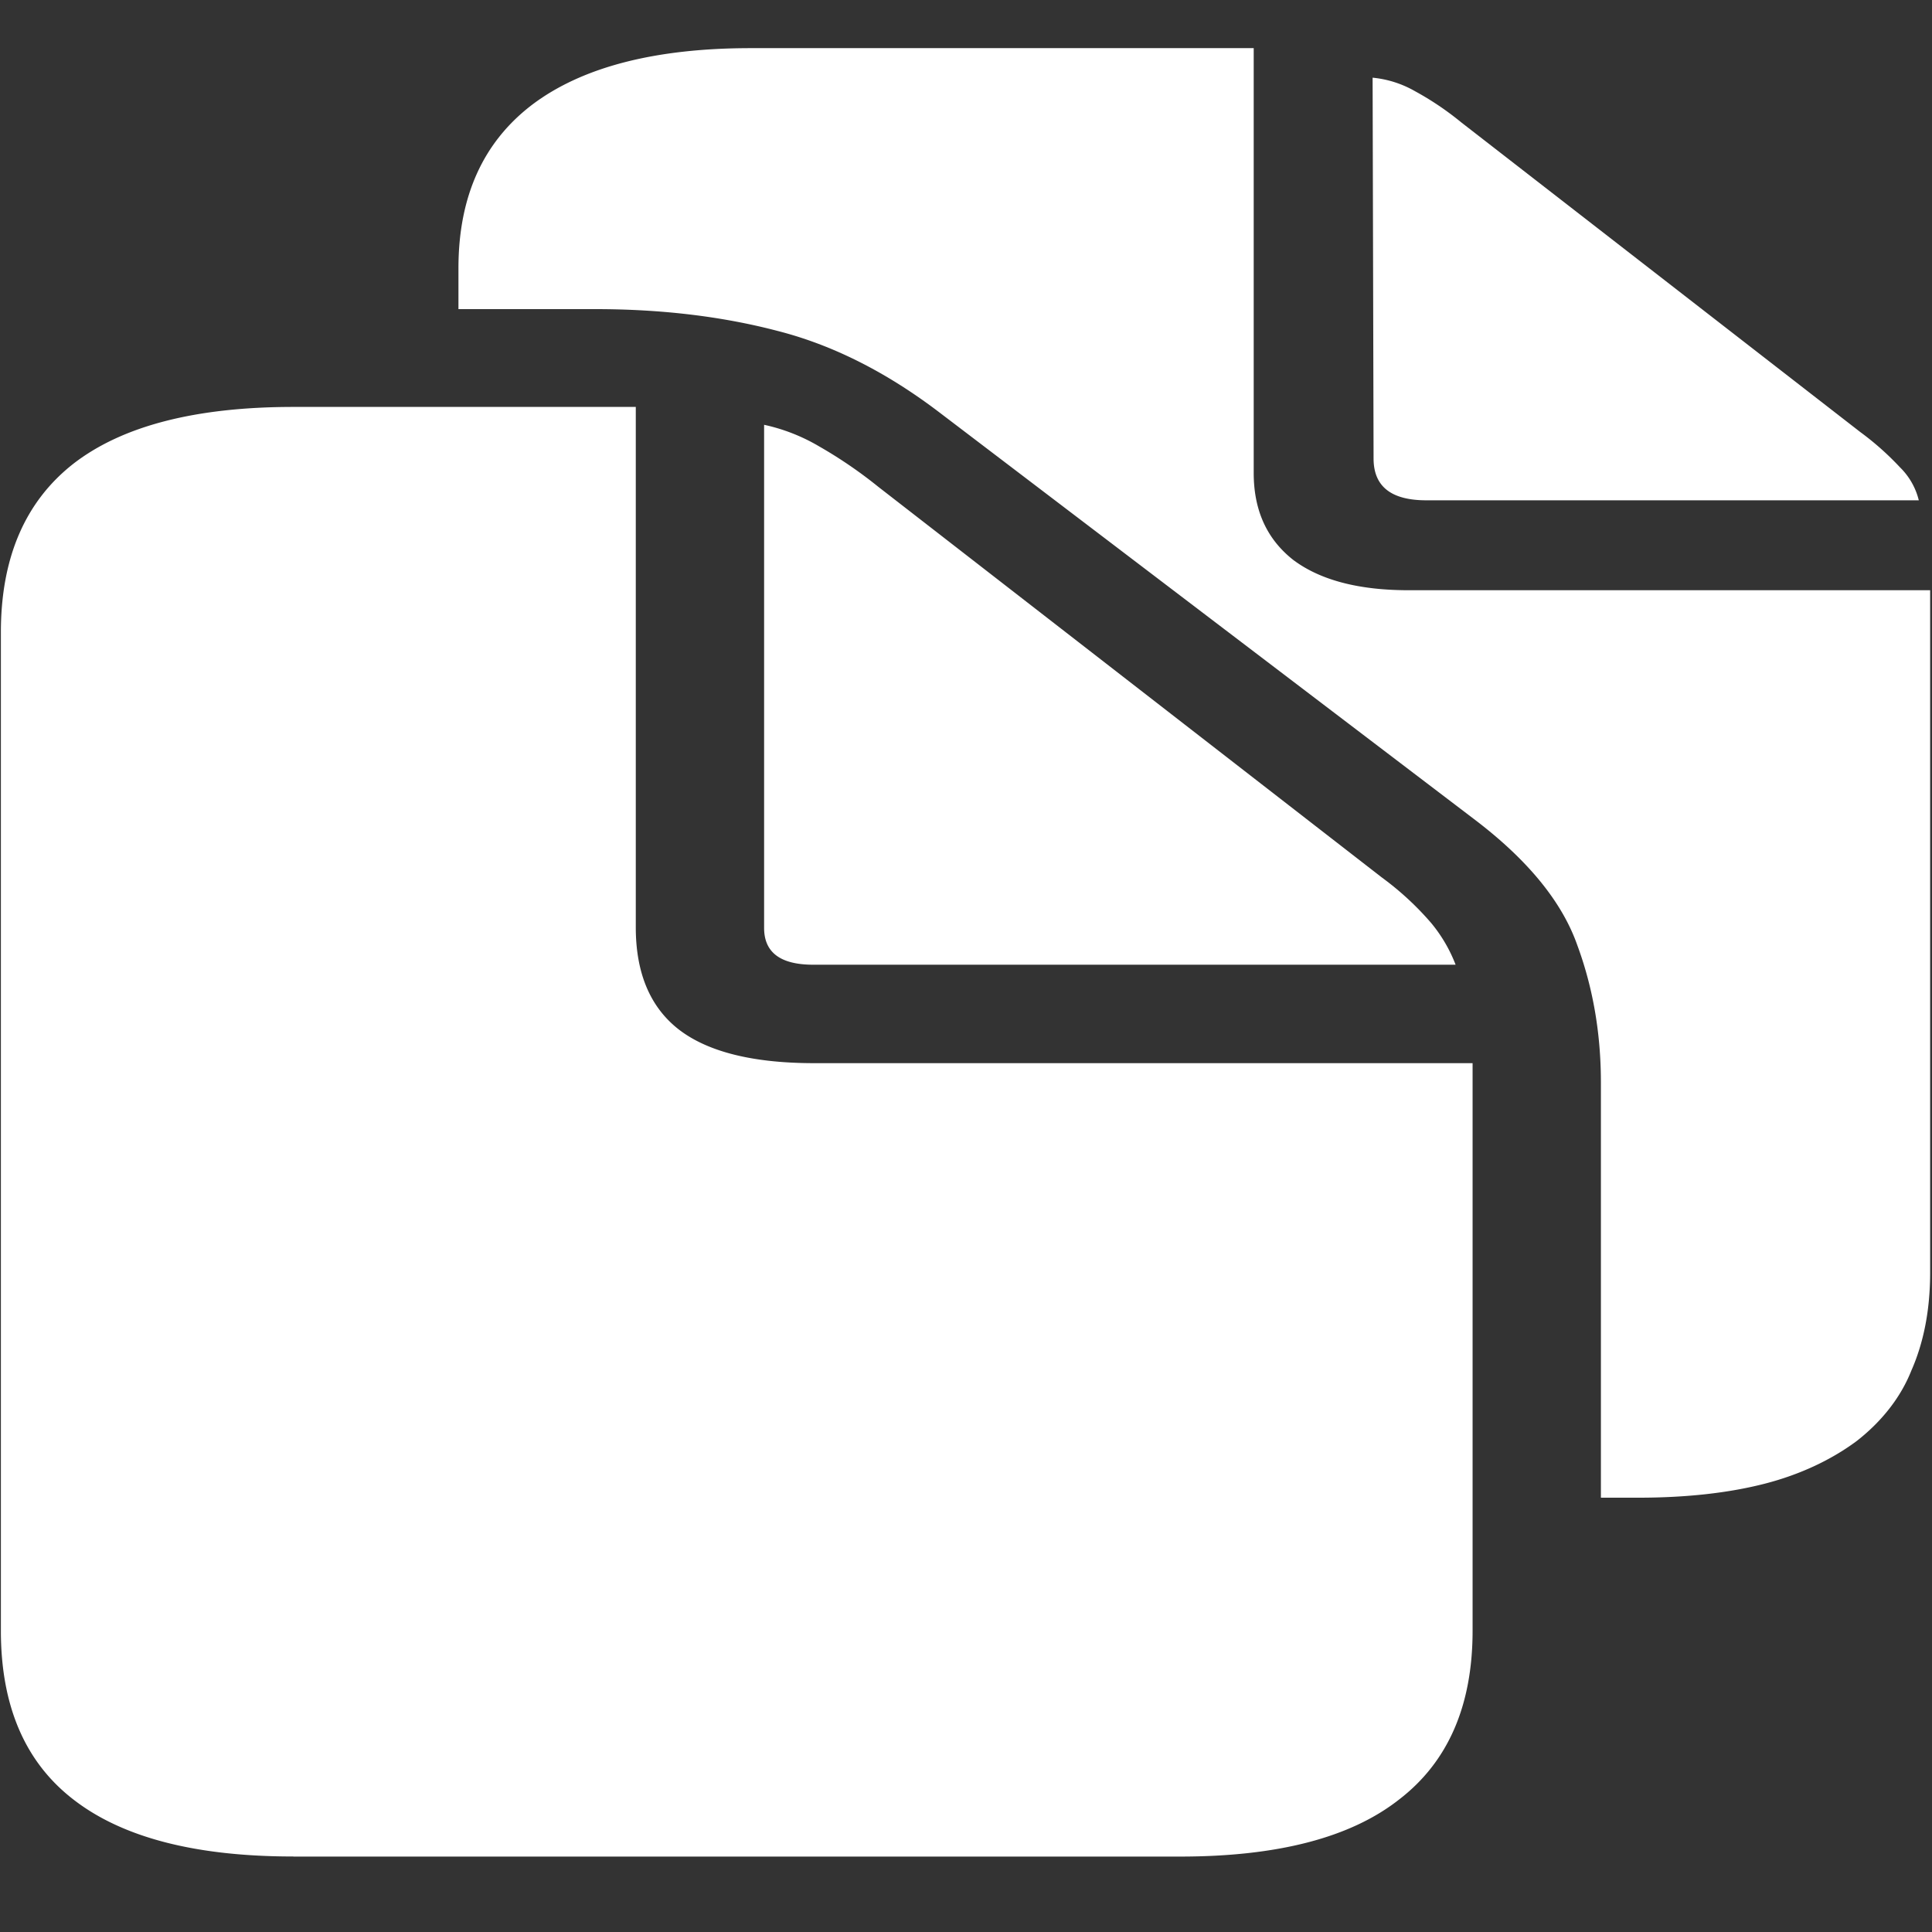 <svg xmlns="http://www.w3.org/2000/svg" width="24" height="24"><rect width="100%" height="100%" fill="#333333" stroke="none"/><path style="stroke:none;fill-rule:nonzero;fill:#fff;fill-opacity:1" d="M3.645 23.063H14.66c1.211 0 2.117-.235 2.719-.708.61-.468.914-1.168.914-2.097v-7.051h-8.18c-.758 0-1.316-.14-1.675-.414-.36-.277-.54-.703-.54-1.273V5.055H3.645c-1.211 0-2.122.234-2.73.703C.311 6.23.011 6.93.011 7.855v12.403c0 .933.3 1.633.902 2.097.61.473 1.52.707 2.73.707Zm6.457-11.079h7.98a1.85 1.85 0 0 0-.305-.52 3.654 3.654 0 0 0-.609-.562L10.91 6.047a5.576 5.576 0 0 0-.738-.504 2.305 2.305 0 0 0-.68-.266v6.25c0 .305.203.457.61.457Zm9.785 6.621h.457c.601 0 1.129-.058 1.582-.175.426-.11.816-.29 1.137-.528.316-.246.55-.547.68-.875.155-.351.234-.757.234-1.222V7.332h-6.48c-.618 0-1.095-.125-1.43-.375-.329-.258-.493-.617-.493-1.082V.598H9.328c-1.187 0-2.09.234-2.707.695-.617.465-.926 1.145-.926 2.039v.508h1.7c.82 0 1.574.09 2.261.27.688.175 1.36.515 2.016 1.015l6.656 5.063c.656.5 1.078 1.019 1.266 1.554.195.528.293 1.098.293 1.703Zm-2.168-12.39h6.117a.86.86 0 0 0-.234-.41 3.544 3.544 0 0 0-.493-.438L18.152 1.52a3.691 3.691 0 0 0-.574-.387 1.31 1.31 0 0 0-.527-.168l.012 4.73c0 .348.218.52.656.52Zm0 0"/></svg>